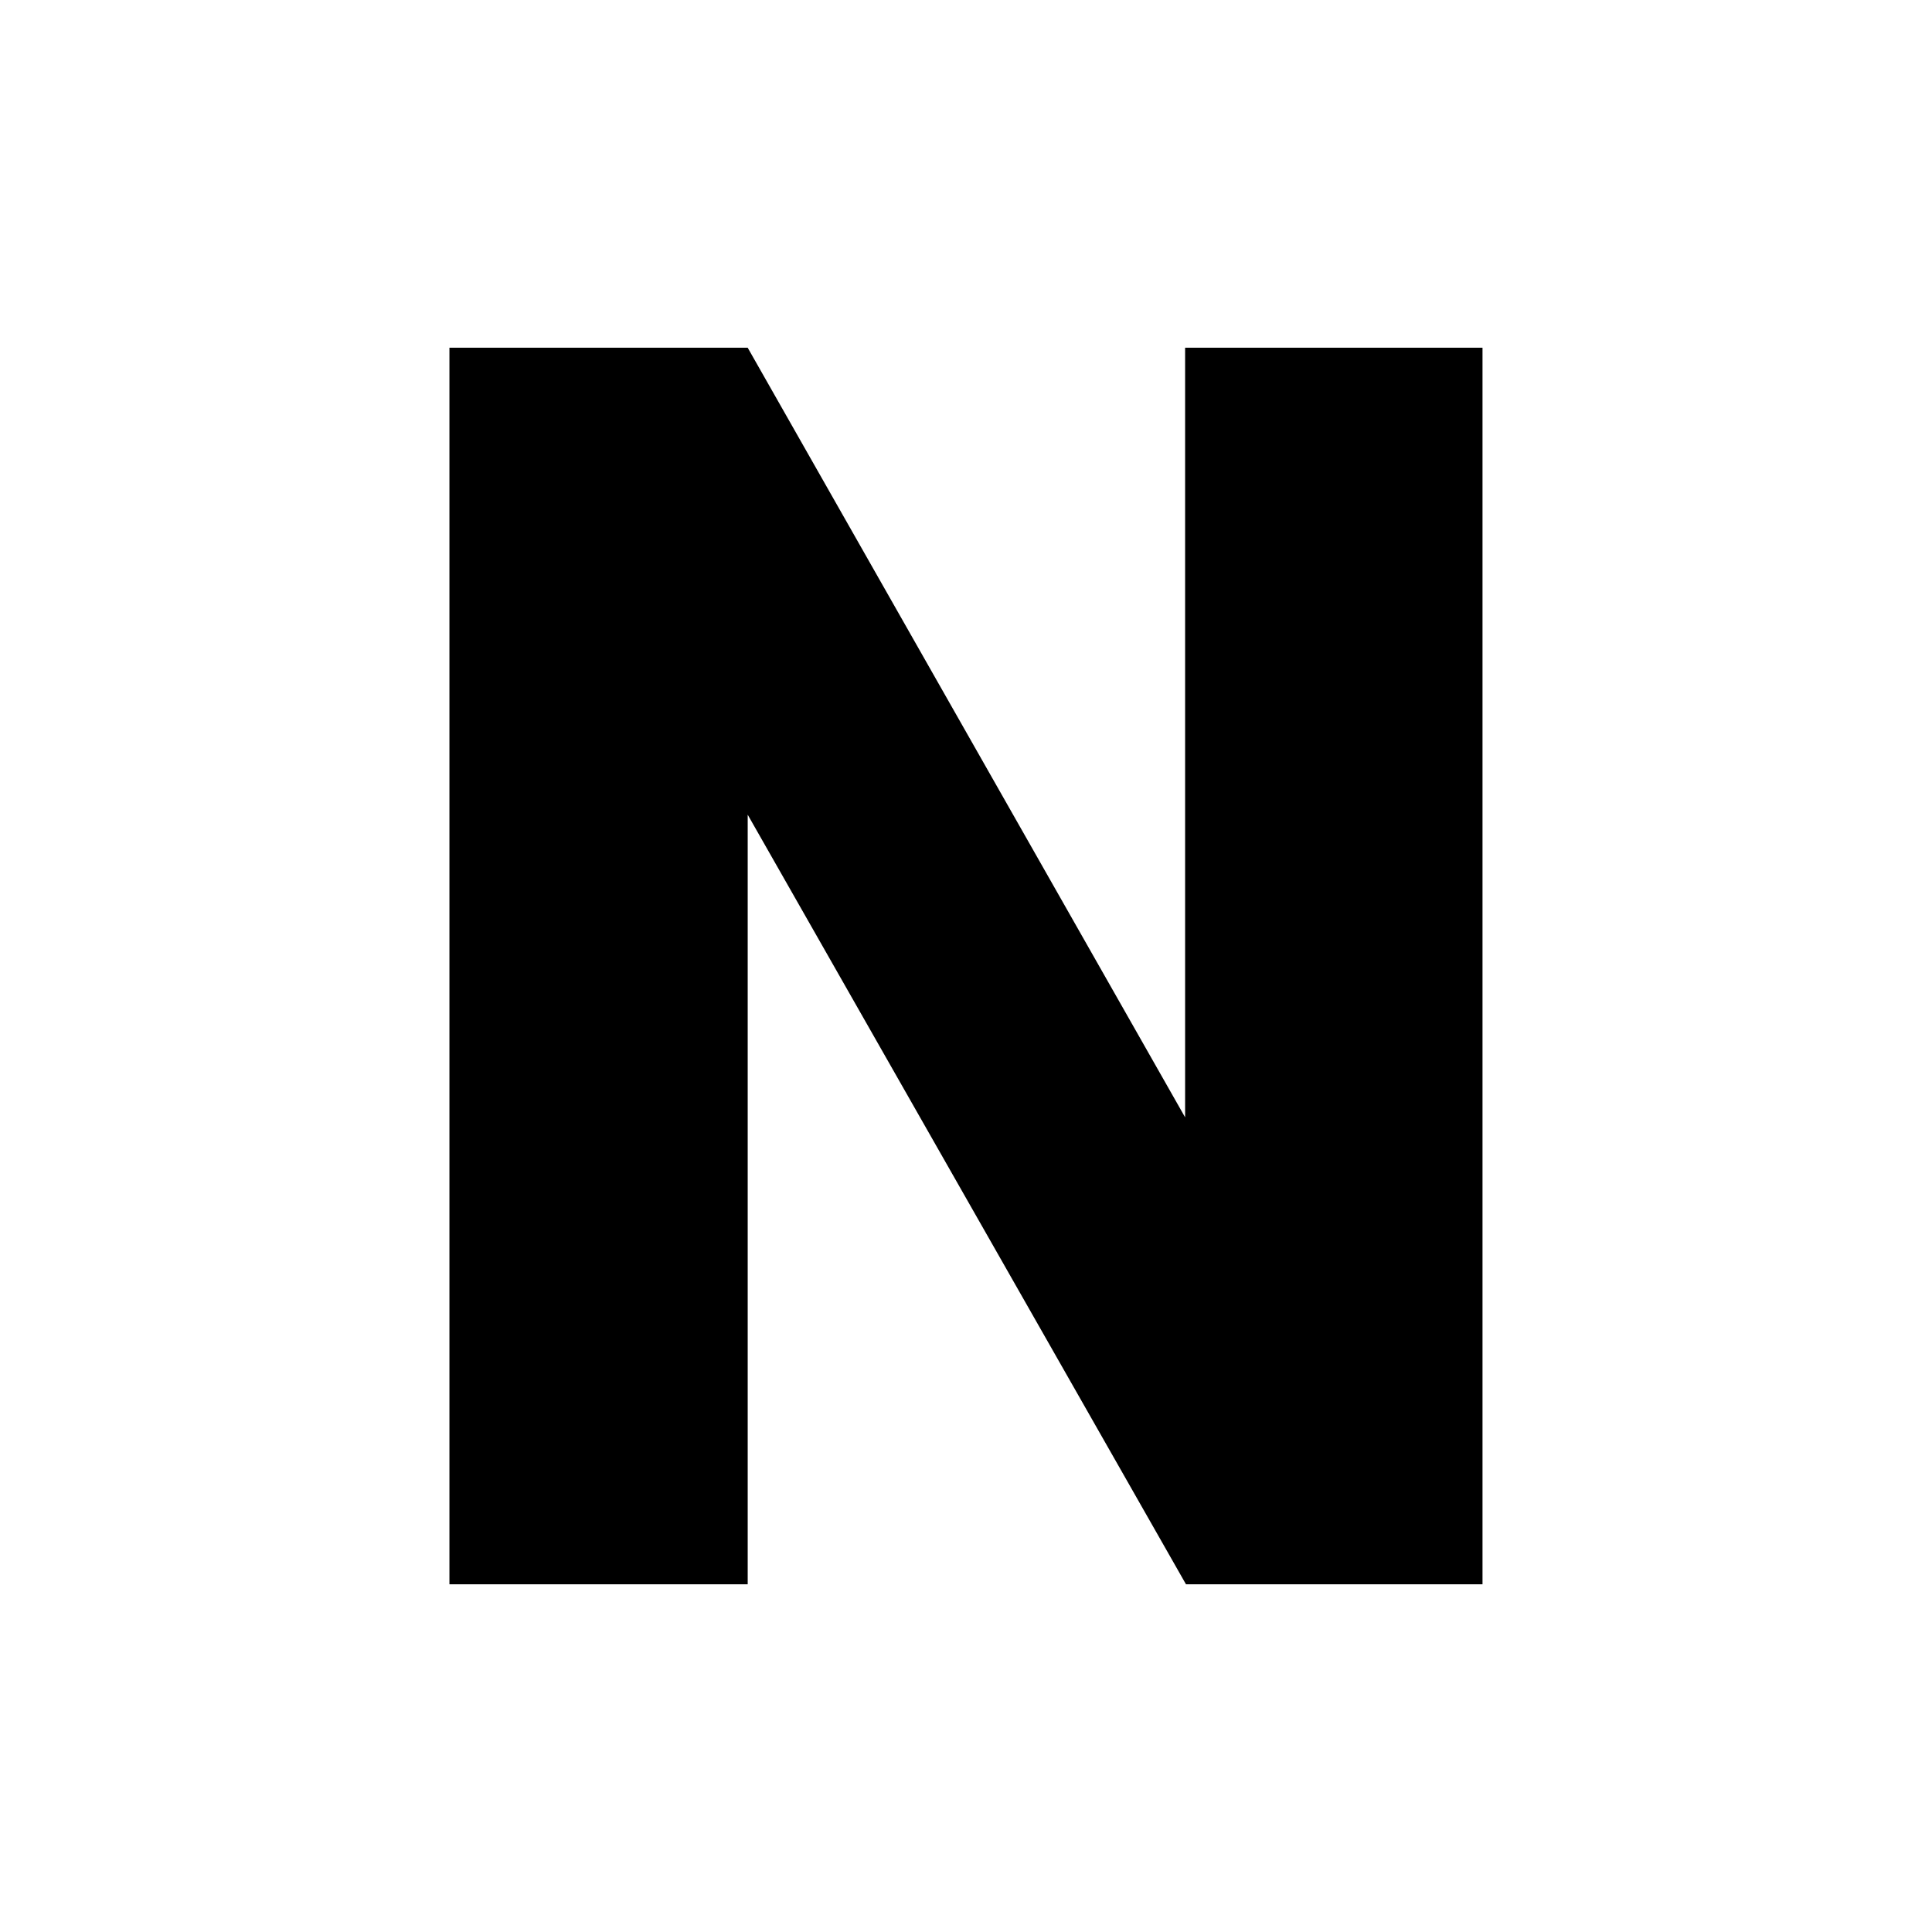 <svg xmlns="http://www.w3.org/2000/svg" width="200" height="200" viewBox="0 0 200 200">
  <style>
    .n-shape { fill: #000000; }
    @media (prefers-color-scheme: dark) {
      .n-shape { fill: #ffffff; }
    }
  </style>
  <g transform="matrix(9.002,0,0,9.002,36.893,164.005)">
    <g class="n-shape">
      <path d="M12.95-14.22L12.95 0L9.54 0L4.50-8.85L4.50 0L1.07 0L1.07-14.22L4.50-14.22L9.53-5.37L9.53-14.22L12.95-14.22Z" />
    </g>
  </g>
</svg>
